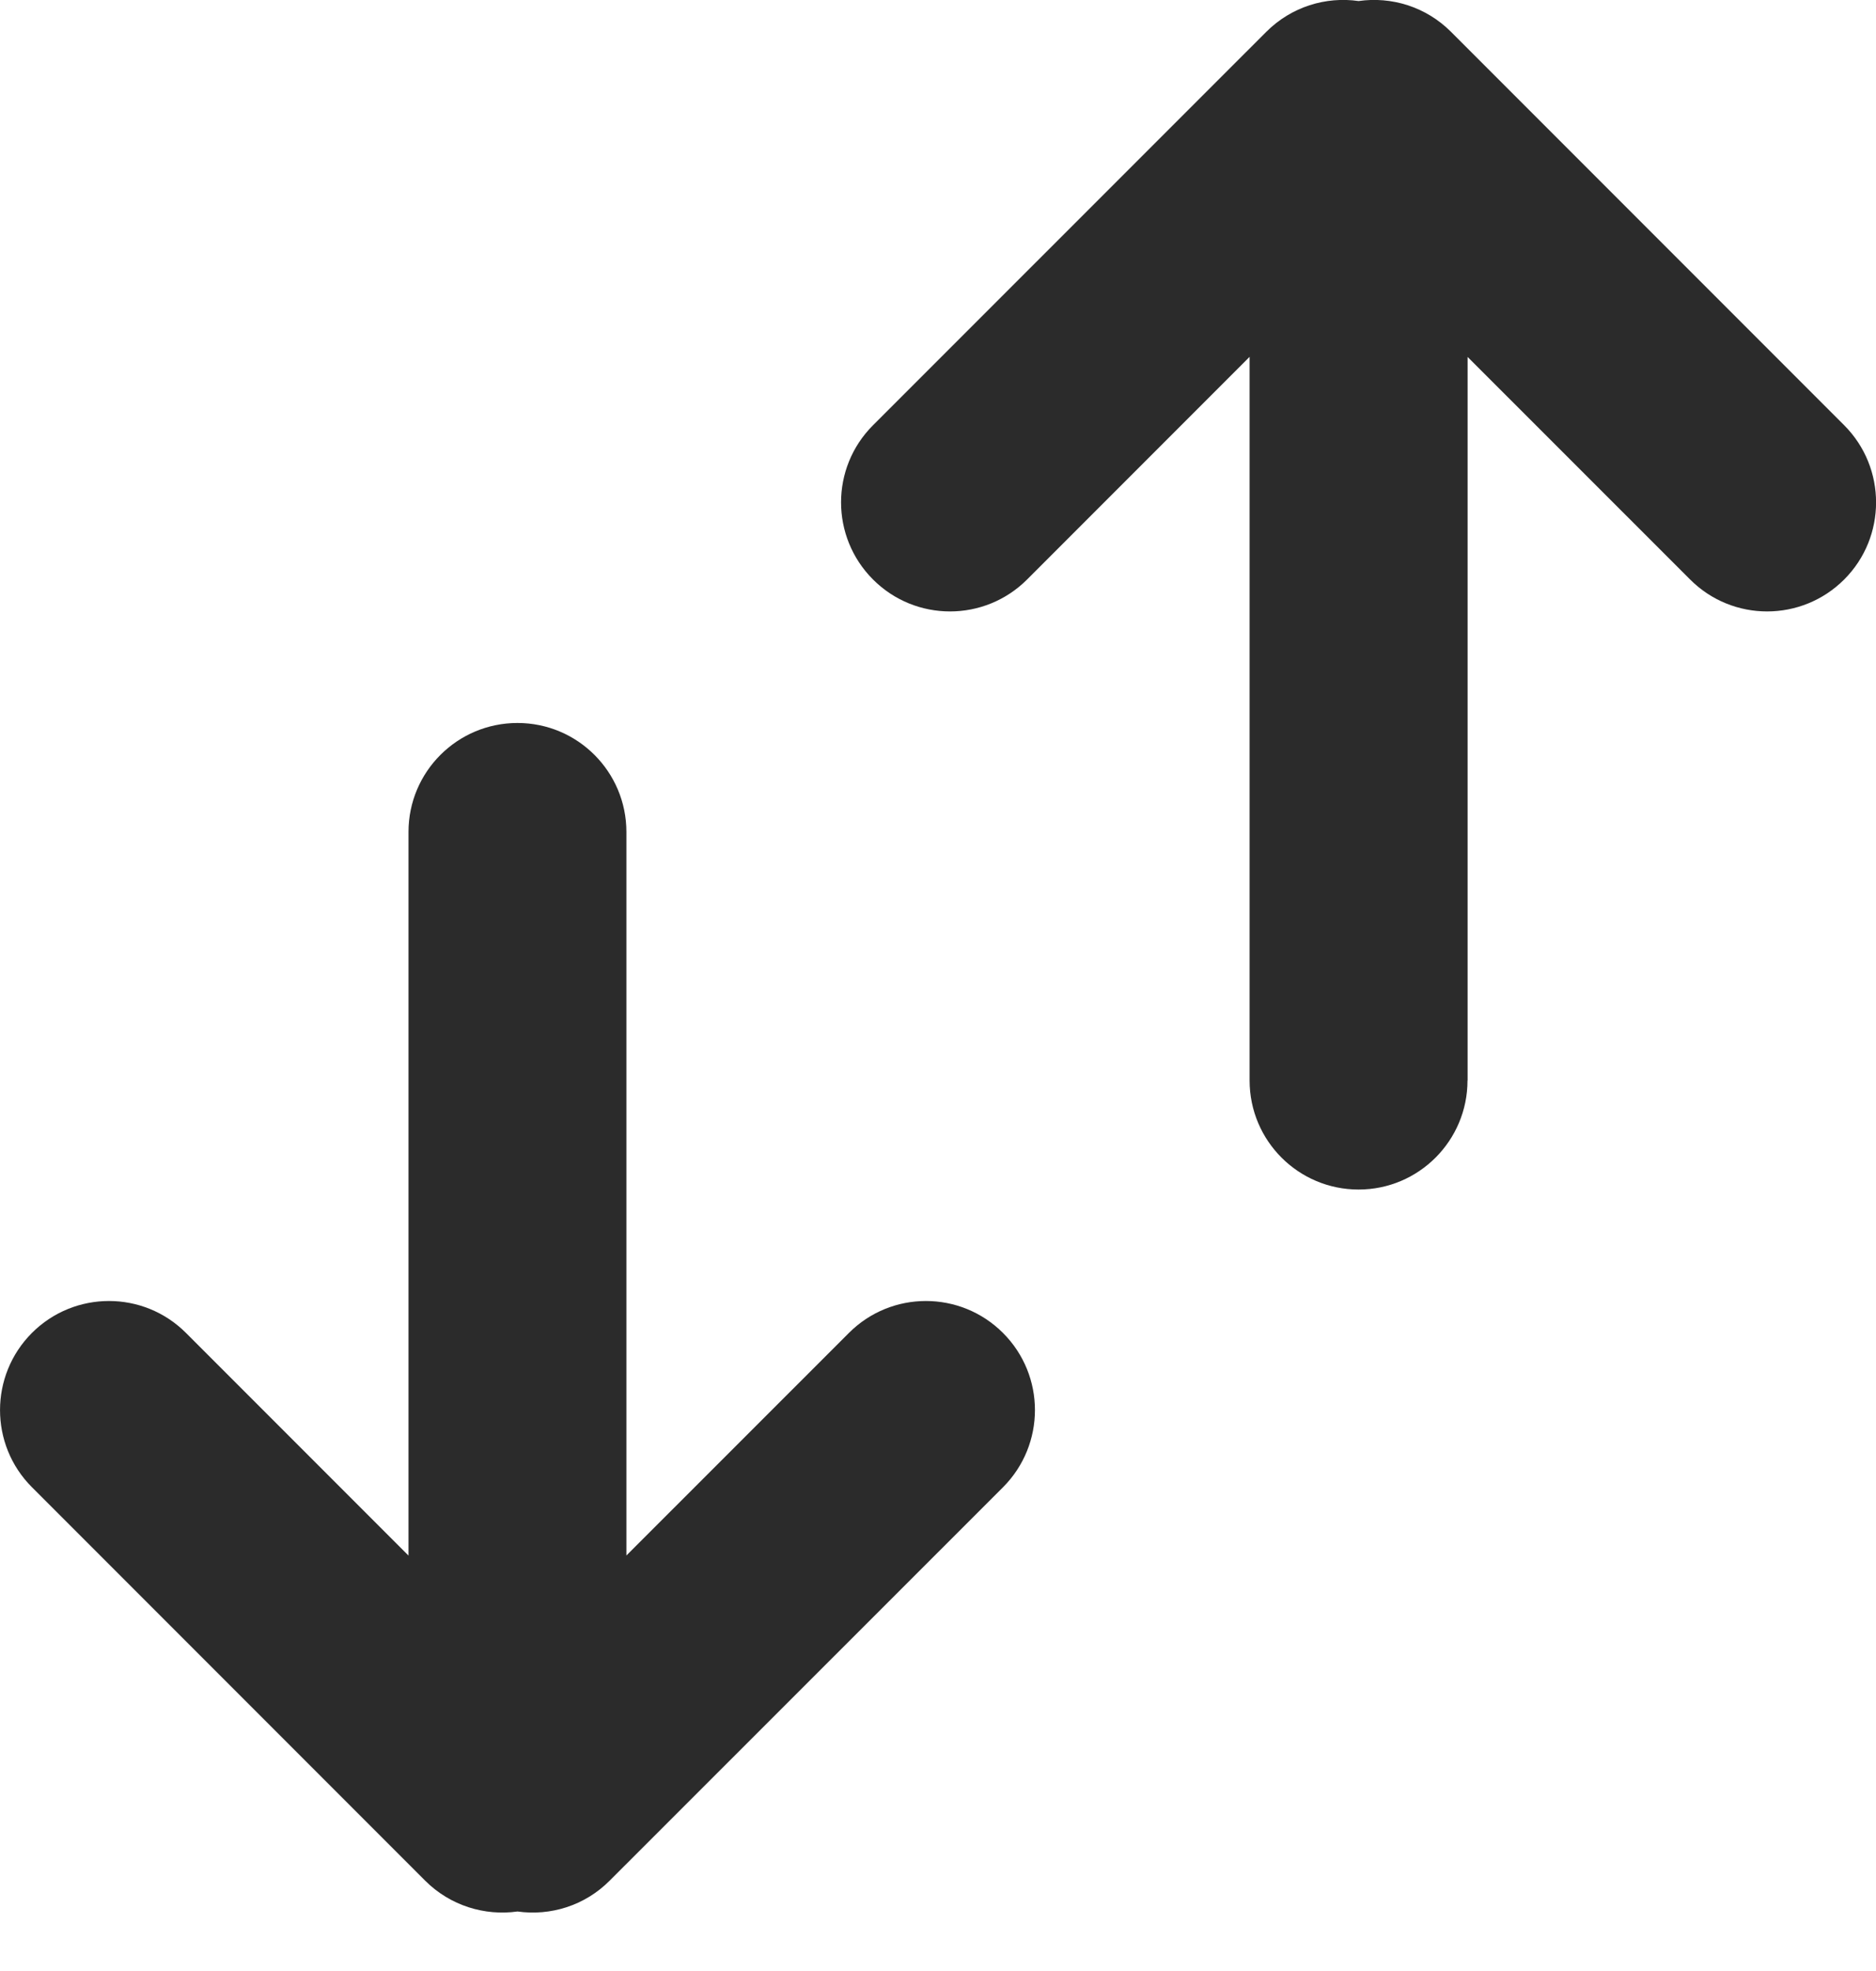 <svg xmlns="http://www.w3.org/2000/svg" width="20" height="21" fill="none" viewBox="0 0 20 21">
    <path fill="#2B2B2B" fill-rule="evenodd" d="M10.693 14.202c-.454-.454-1.19-.454-1.643 0l-2.372 2.371V8.864c0-.641-.52-1.161-1.161-1.161-.642 0-1.162.52-1.162 1.161v7.71l-2.372-2.372c-.453-.454-1.189-.454-1.643 0-.453.454-.453 1.19 0 1.643l4.192 4.192c.268.268.636.378.985.329.349.049.716-.06.984-.33l4.192-4.19c.454-.455.454-1.19 0-1.644zm4.952-2.69c0 .641-.52 1.162-1.161 1.162-.642 0-1.162-.52-1.162-1.162v-7.71L10.95 6.174c-.454.454-1.19.454-1.643 0-.454-.454-.454-1.19 0-1.643L13.5.339c.268-.268.635-.378.984-.328.35-.05.717.06.985.328l4.192 4.192c.453.454.453 1.19 0 1.643-.454.454-1.19.454-1.643 0l-2.372-2.371v7.709z" clip-rule="evenodd"/>
</svg>
